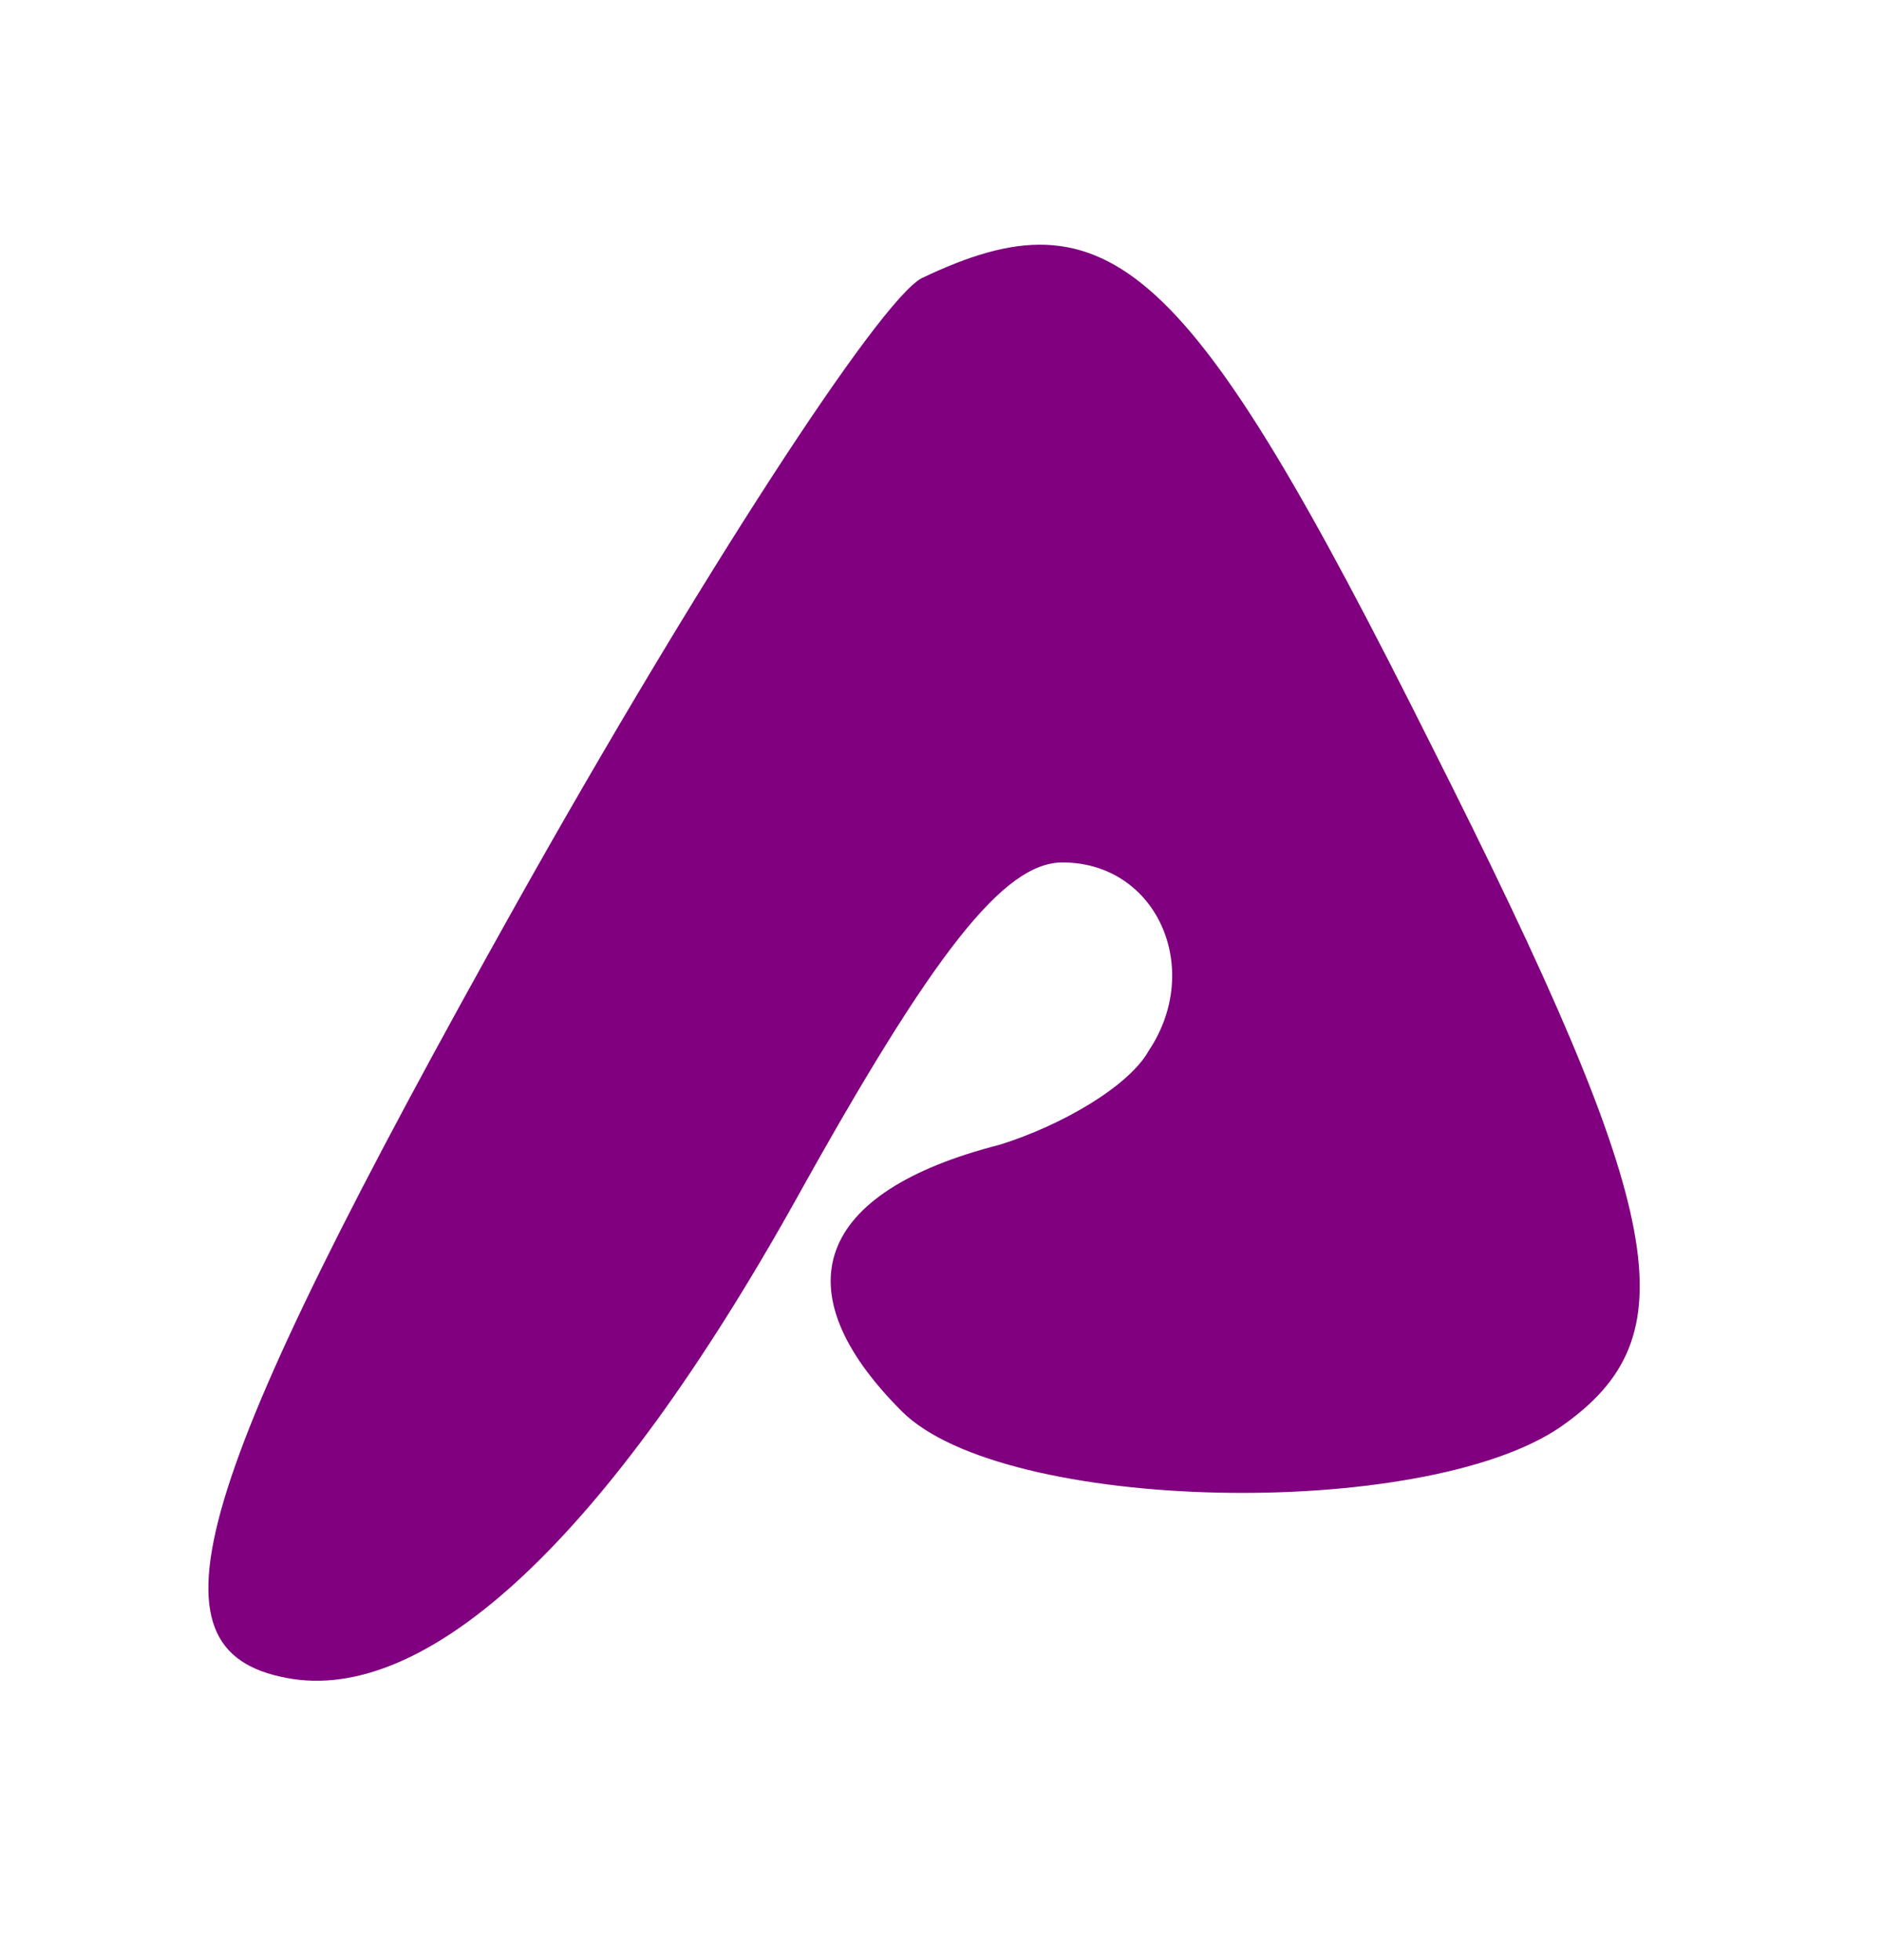 <?xml version="1.0" standalone="no"?>
<!DOCTYPE svg PUBLIC "-//W3C//DTD SVG 20010904//EN"
 "http://www.w3.org/TR/2001/REC-SVG-20010904/DTD/svg10.dtd">
<svg version="1.0" xmlns="http://www.w3.org/2000/svg"
 width="48pt" height="50pt" viewBox="0 0 48 50"
 preserveAspectRatio="xMidYMid meet">

<g transform="translate(0,50) scale(0.1,-0.1)"
fill="#800080" stroke="none">
<path d="M235 429 c-11 -6 -57 -77 -103 -159 -84 -150 -96 -191 -59 -198 36
-7 82 36 130 122 35 63 53 86 68 86 24 0 36 -27 22 -48 -5 -9 -22 -19 -38 -24
-47 -12 -56 -37 -25 -68 26 -26 133 -28 168 -4 33 23 28 53 -33 174 -62 124
-82 142 -130 119z"/>
</g>
</svg>

